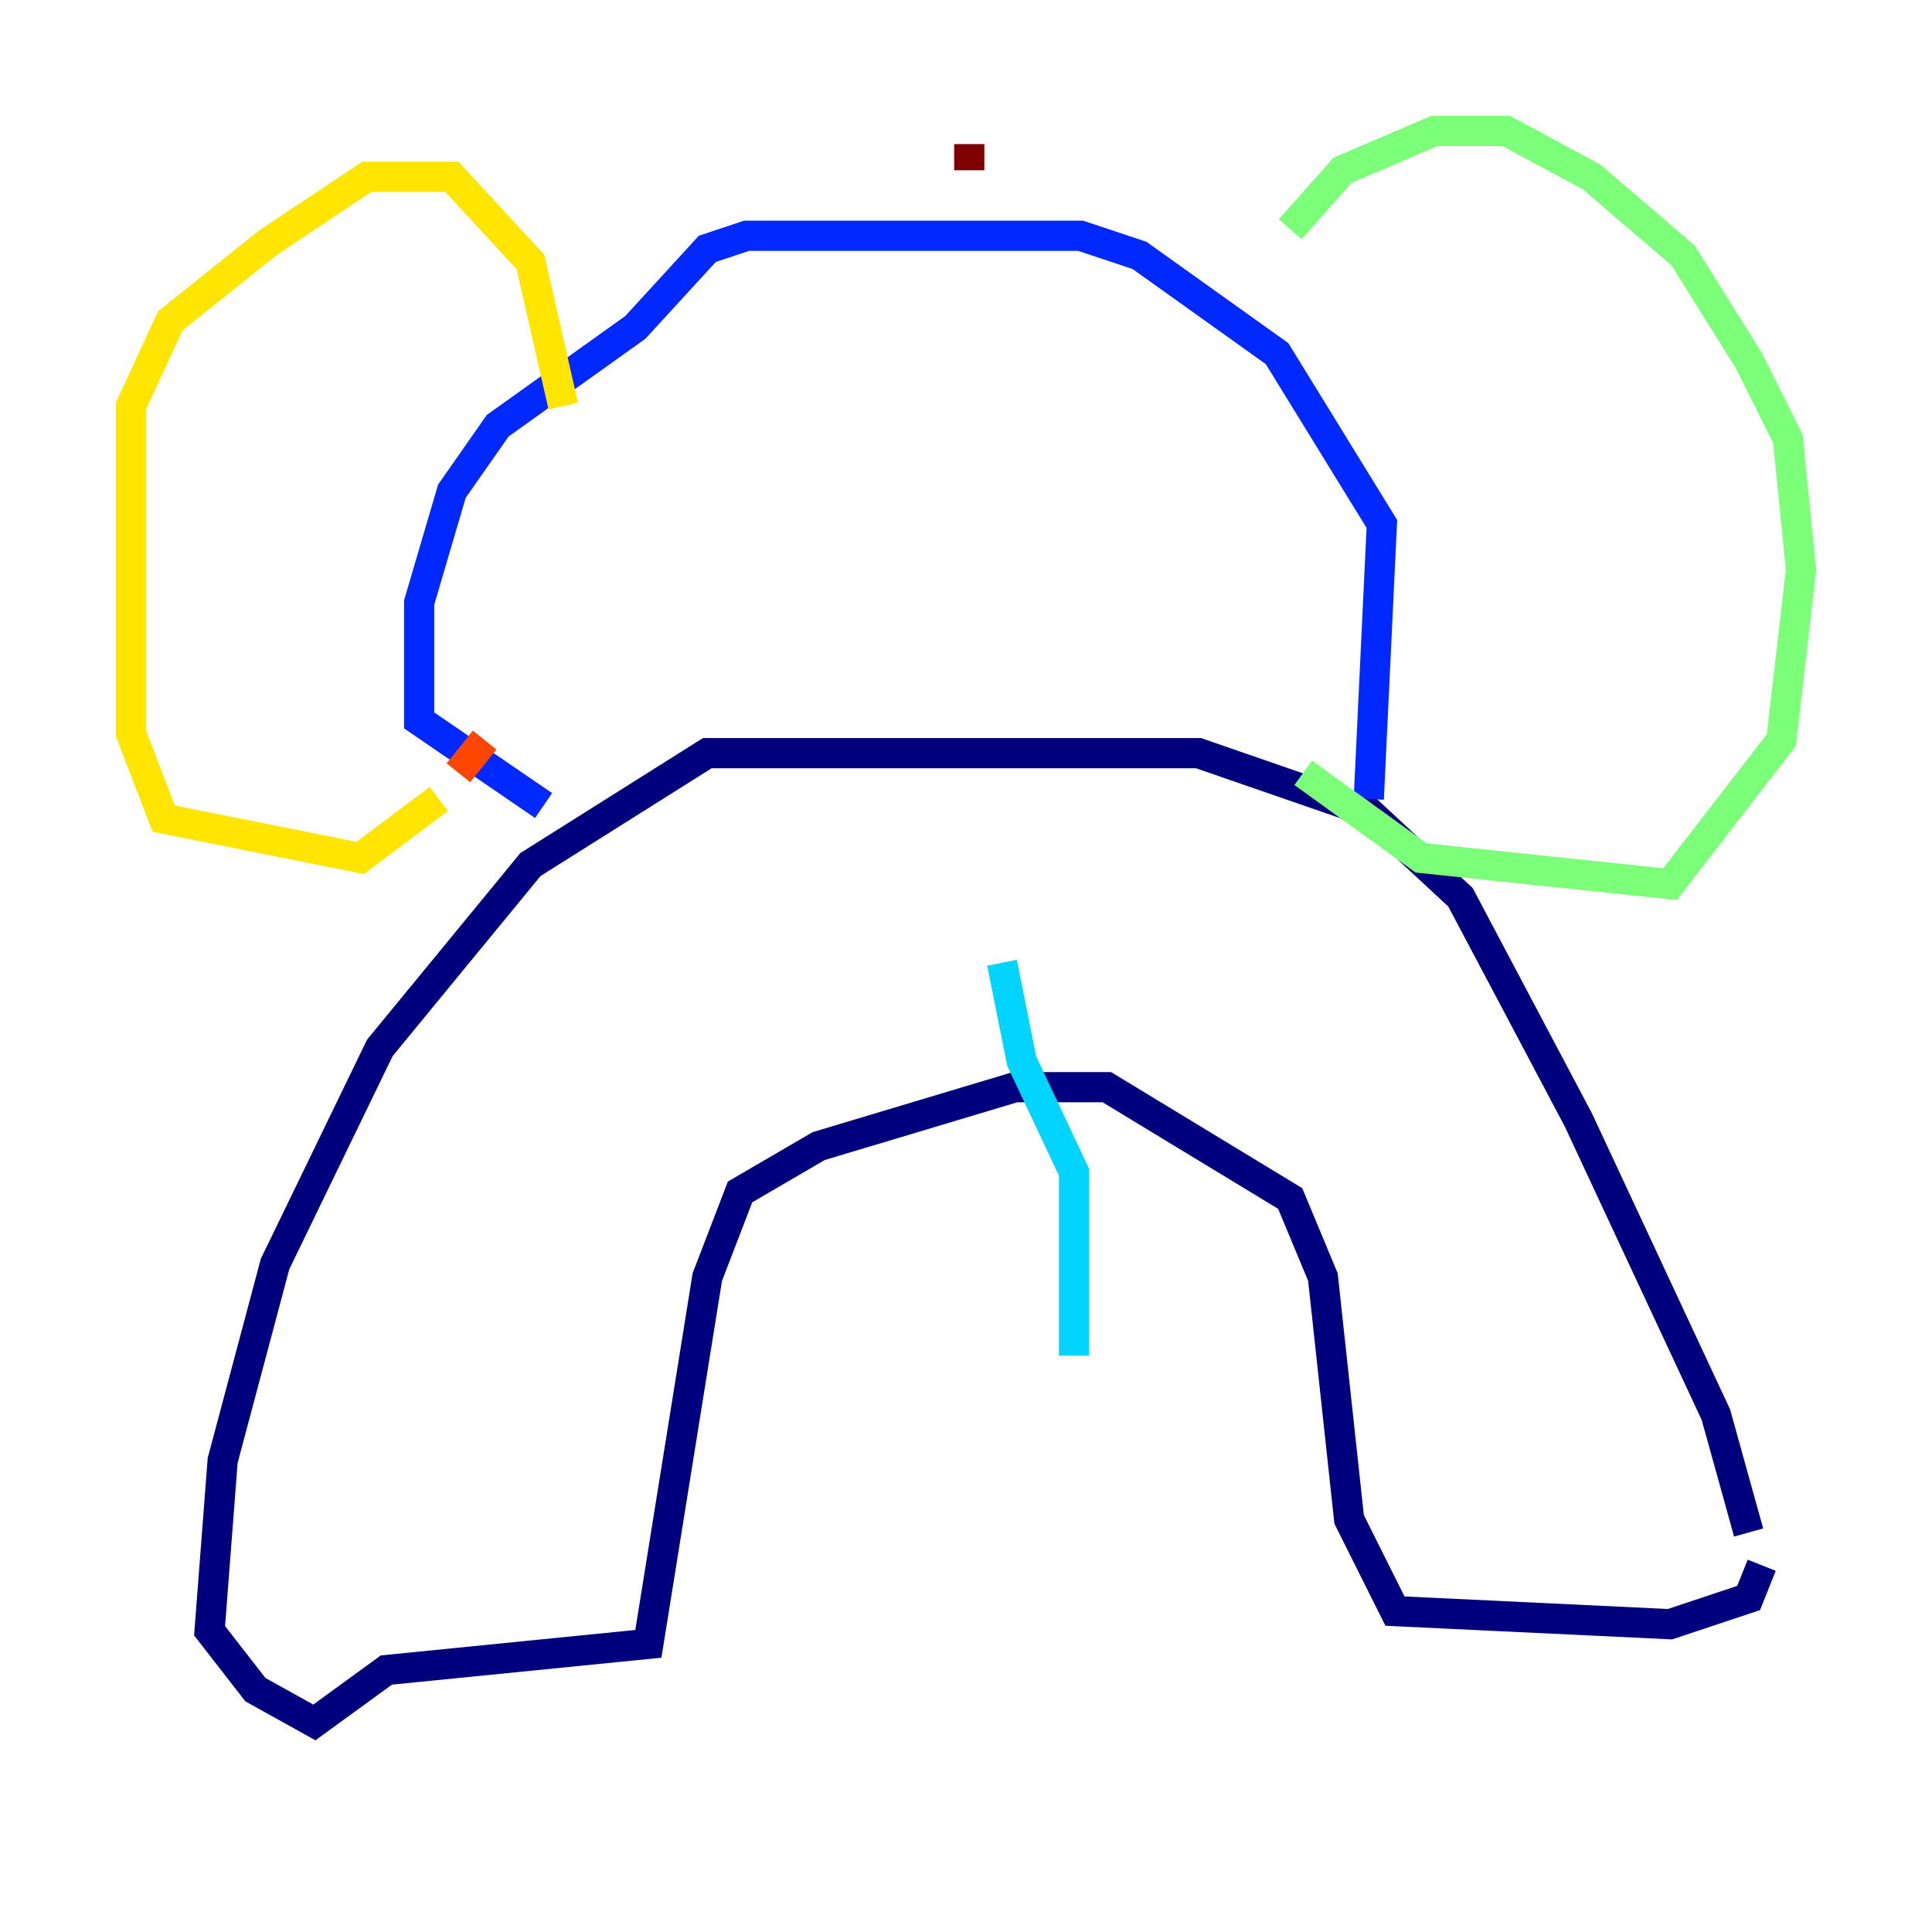 <?xml version="1.0" encoding="utf-8" ?>
<svg baseProfile="tiny" height="128" version="1.2" viewBox="0,0,128,128" width="128" xmlns="http://www.w3.org/2000/svg" xmlns:ev="http://www.w3.org/2001/xml-events" xmlns:xlink="http://www.w3.org/1999/xlink"><defs /><polyline fill="none" points="115.851,101.532 113.681,93.722 104.57,74.197 96.759,59.444 90.685,53.803 79.403,49.898 46.861,49.898 35.146,57.275 25.166,69.424 18.224,83.742 14.752,96.759 13.885,108.041 16.922,111.946 20.827,114.115 25.6,110.644 42.956,108.909 46.861,84.61 49.031,78.969 54.237,75.932 67.254,72.027 73.329,72.027 85.478,79.403 87.647,84.61 89.383,100.664 92.42,106.739 110.644,107.607 115.851,105.871 116.719,103.702" stroke="#00007f" stroke-width="2" /><polyline fill="none" points="90.685,52.936 91.552,34.712 84.61,23.43 75.498,16.922 71.593,15.62 49.464,15.62 46.861,16.488 42.088,21.695 32.976,28.203 29.939,32.542 27.77,39.919 27.77,47.729 36.014,53.37" stroke="#0028ff" stroke-width="2" /><polyline fill="none" points="66.386,63.783 67.688,70.291 71.159,77.668 71.159,89.817" stroke="#00d4ff" stroke-width="2" /><polyline fill="none" points="85.478,15.186 88.949,11.281 95.024,8.678 99.797,8.678 105.437,11.715 111.512,16.922 115.851,23.864 118.454,29.071 119.322,37.749 118.02,49.031 110.644,58.576 94.156,56.841 86.346,51.2" stroke="#7cff79" stroke-width="2" /><polyline fill="none" points="37.315,26.902 35.146,17.356 29.939,11.715 24.298,11.715 17.79,16.054 11.281,21.261 8.678,26.902 8.678,48.597 10.848,54.237 23.864,56.841 29.071,52.936" stroke="#ffe500" stroke-width="2" /><polyline fill="none" points="30.373,51.2 32.108,49.031" stroke="#ff4600" stroke-width="2" /><polyline fill="none" points="64.217,11.281 64.217,9.546" stroke="#7f0000" stroke-width="2" /></svg>